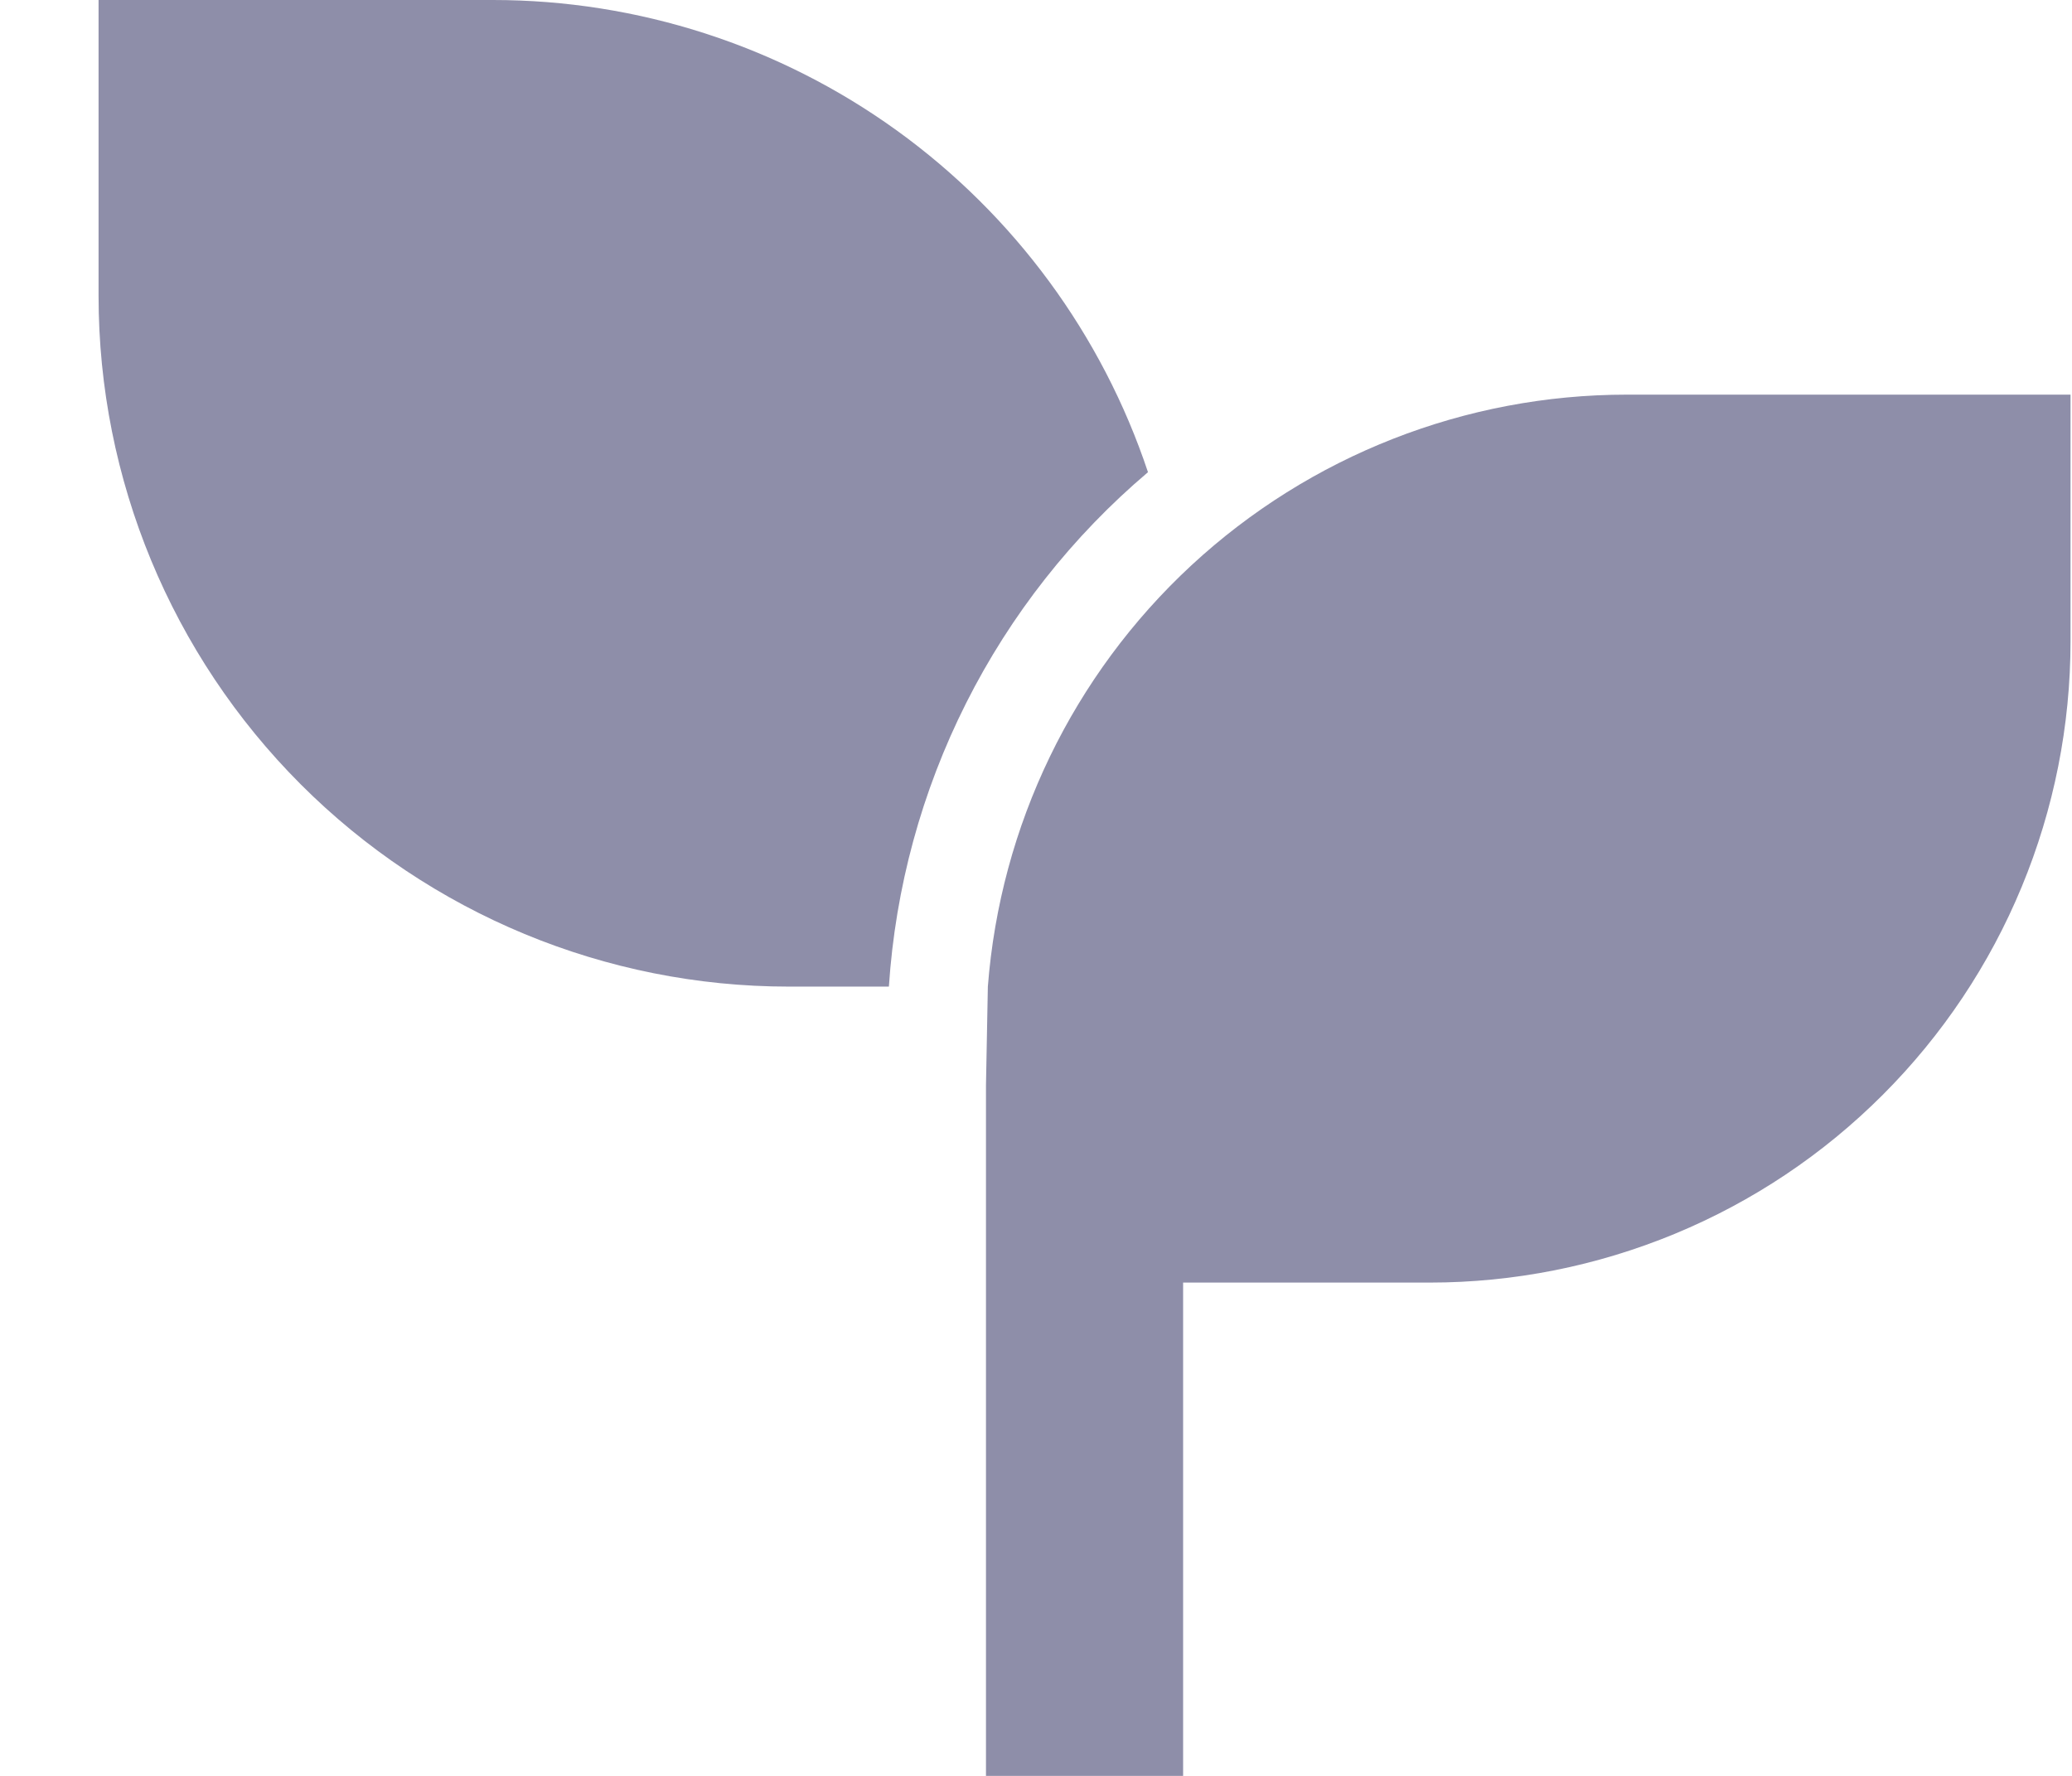 <svg width="21" height="18" viewBox="0 0 21 18" fill="none" xmlns="http://www.w3.org/2000/svg">
<path d="M20.985 4V6.5C20.985 7.354 20.817 8.199 20.491 8.987C20.165 9.776 19.686 10.493 19.083 11.096C18.48 11.7 17.764 12.179 16.976 12.505C16.187 12.832 15.343 13 14.49 13H11.991V18H9.993V11L10.012 10C10.138 8.367 10.874 6.843 12.075 5.73C13.276 4.618 14.852 4 16.488 4H20.985ZM4.996 0C6.464 0 7.896 0.462 9.087 1.321C10.278 2.18 11.17 3.392 11.635 4.786C10.87 5.434 10.243 6.23 9.792 7.126C9.341 8.022 9.075 8.999 9.009 10H7.994C6.139 10 4.359 9.262 3.048 7.95C1.736 6.637 0.999 4.857 0.999 3V0H4.996Z" fill="#8E8EA9"/>
</svg>
